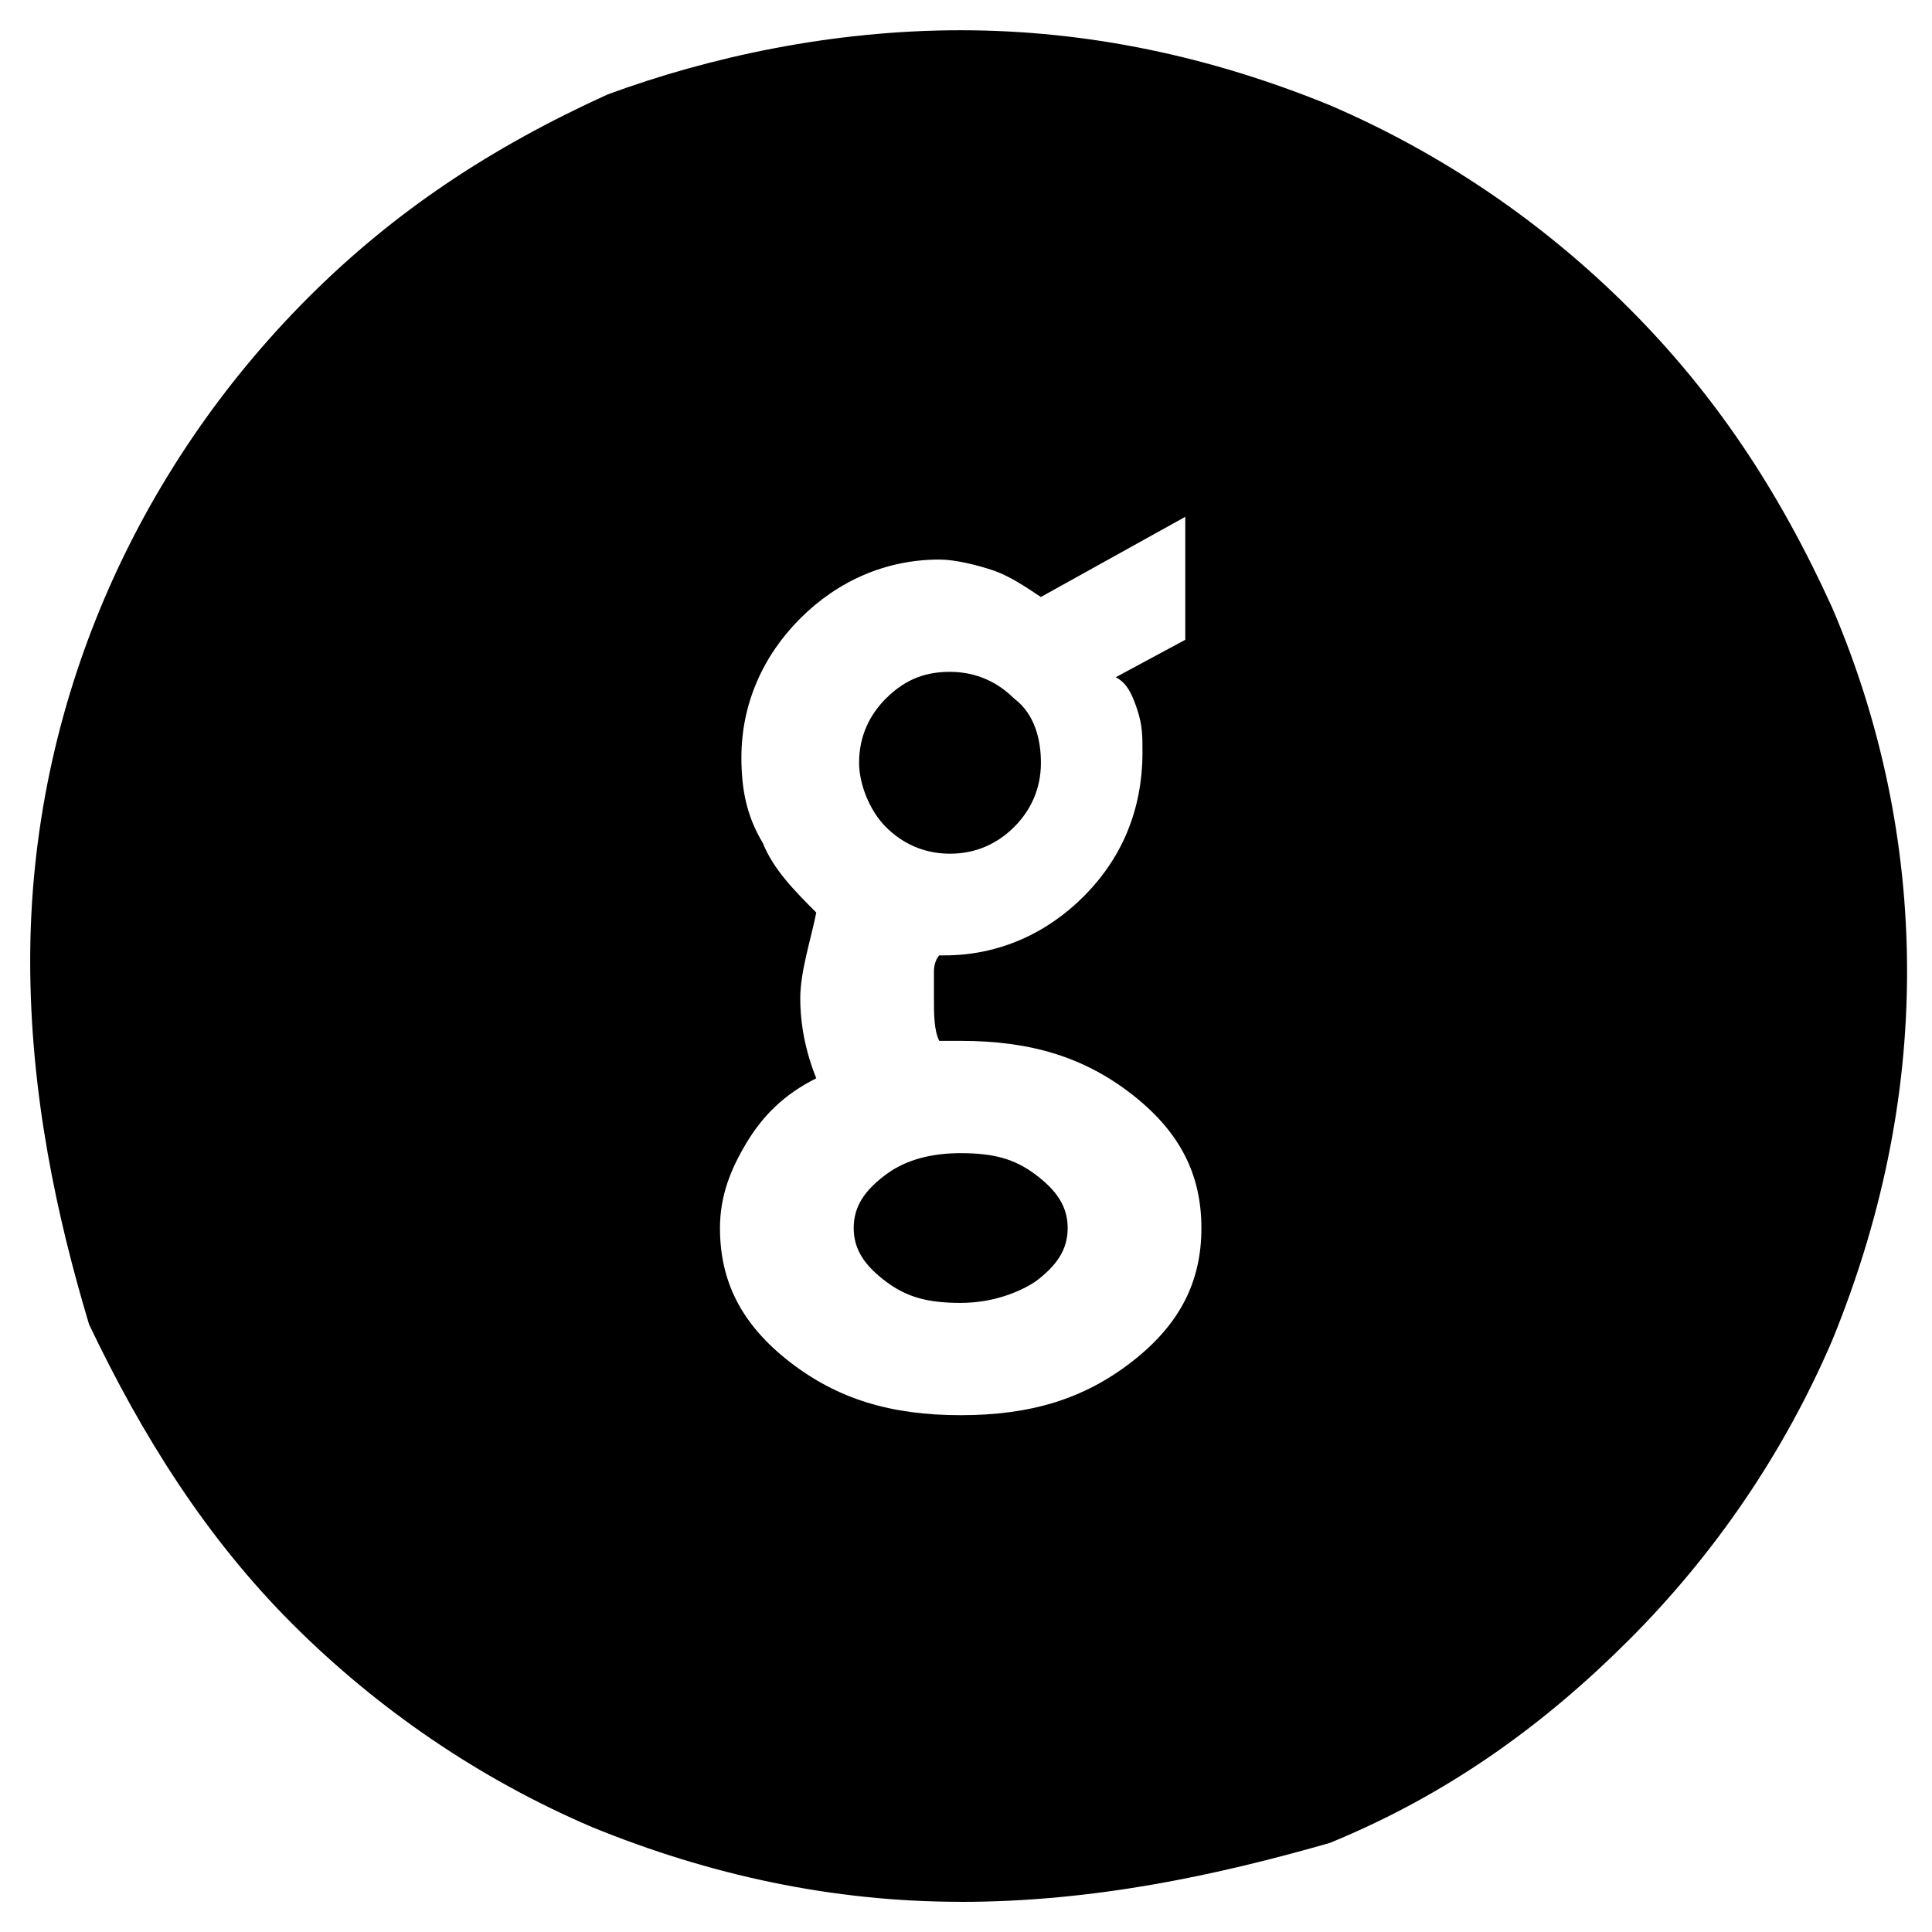 <!-- Generated by IcoMoon.io -->
<svg version="1.1" xmlns="http://www.w3.org/2000/svg" width="32" height="32" viewBox="0 0 32 32">
  <title>googleplus</title>
  <path fill="#000" d="M15.912 31.5c-2.125 0-4.163-0.443-6.112-1.24-1.86-0.797-3.543-1.948-4.96-3.365s-2.48-3.1-3.365-4.96c-0.532-1.772-0.975-3.808-0.975-6.023 0-2.125 0.443-4.163 1.24-6.023s1.948-3.543 3.365-4.96 3.012-2.48 4.96-3.365c1.683-0.62 3.72-1.063 5.845-1.063s4.163 0.443 6.112 1.24c1.86 0.797 3.543 1.948 4.96 3.365s2.48 3.012 3.365 4.96c0.797 1.86 1.24 3.897 1.24 6.023s-0.443 4.163-1.24 6.112c-0.797 1.86-1.948 3.543-3.365 4.96s-3.012 2.568-4.96 3.365c-1.86 0.532-3.897 0.975-6.112 0.975zM13.255 16.532c0 0.443 0.088 0.885 0.265 1.328-0.532 0.265-0.885 0.62-1.152 1.063s-0.443 0.885-0.443 1.417c0 0.885 0.355 1.595 1.152 2.215s1.683 0.885 2.835 0.885c1.152 0 2.037-0.265 2.835-0.885s1.152-1.328 1.152-2.215-0.355-1.595-1.152-2.215c-0.797-0.62-1.683-0.885-2.835-0.885h-0.355c-0.088-0.177-0.088-0.443-0.088-0.708 0-0.088 0-0.265 0-0.443s0.088-0.265 0.088-0.265h0.088c0.885 0 1.683-0.355 2.303-0.975s0.975-1.417 0.975-2.392c0-0.265 0-0.443-0.088-0.708s-0.177-0.443-0.355-0.532l1.152-0.62v-2.037l-2.392 1.328c-0.265-0.177-0.532-0.355-0.797-0.443s-0.62-0.177-0.885-0.177c-0.885 0-1.683 0.355-2.303 0.975s-0.975 1.417-0.975 2.303c0 0.532 0.088 0.975 0.355 1.417 0.177 0.443 0.532 0.797 0.885 1.152-0.088 0.443-0.265 0.975-0.265 1.417zM15.735 14.14c-0.443 0-0.797-0.177-1.063-0.443s-0.443-0.708-0.443-1.063c0-0.443 0.177-0.797 0.443-1.063 0.355-0.355 0.708-0.443 1.063-0.443 0.443 0 0.797 0.177 1.063 0.443 0.355 0.265 0.443 0.708 0.443 1.063 0 0.443-0.177 0.797-0.443 1.063s-0.62 0.443-1.063 0.443zM15.912 21.58c-0.532 0-0.885-0.088-1.24-0.355s-0.532-0.532-0.532-0.885c0-0.355 0.177-0.62 0.532-0.885s0.797-0.355 1.24-0.355c0.532 0 0.885 0.088 1.24 0.355s0.532 0.532 0.532 0.885c0 0.355-0.177 0.62-0.532 0.885-0.265 0.177-0.708 0.355-1.24 0.355z"></path>
</svg>
